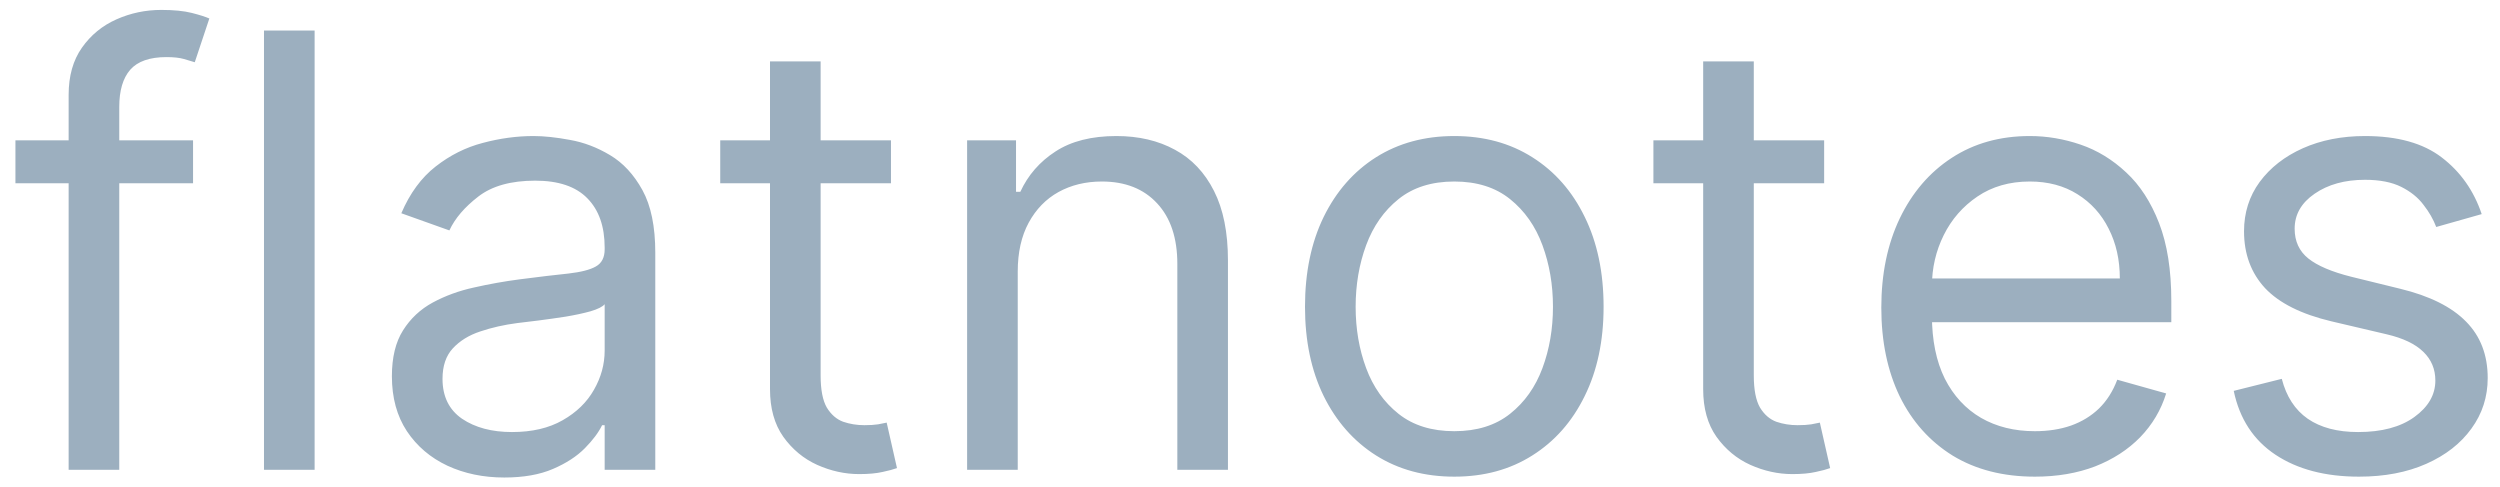 <svg width="149" height="29" viewBox="0 0 149 29" fill="none"
    xmlns="http://www.w3.org/2000/svg">
    <path d="M11.506 8.364V10.921H0.92V8.364H11.506ZM4.091 28V5.653C4.091 4.528 4.355 3.591 4.884 2.841C5.412 2.091 6.098 1.528 6.942 1.153C7.786 0.778 8.676 0.591 9.614 0.591C10.355 0.591 10.96 0.651 11.429 0.77C11.898 0.889 12.247 1 12.477 1.102L11.608 3.71C11.454 3.659 11.242 3.595 10.969 3.518C10.704 3.442 10.355 3.403 9.92 3.403C8.923 3.403 8.203 3.655 7.76 4.158C7.325 4.661 7.108 5.398 7.108 6.369V28H4.091ZM18.751 1.818V28H15.734V1.818H18.751ZM30.055 28.46C28.811 28.46 27.682 28.226 26.668 27.757C25.653 27.28 24.848 26.594 24.251 25.699C23.655 24.796 23.357 23.704 23.357 22.426C23.357 21.301 23.578 20.389 24.021 19.69C24.465 18.983 25.057 18.429 25.798 18.028C26.54 17.628 27.358 17.329 28.253 17.134C29.156 16.929 30.064 16.767 30.976 16.648C32.169 16.494 33.136 16.379 33.878 16.303C34.628 16.217 35.173 16.077 35.514 15.881C35.864 15.685 36.038 15.344 36.038 14.858V14.756C36.038 13.494 35.693 12.514 35.003 11.815C34.321 11.117 33.285 10.767 31.896 10.767C30.456 10.767 29.327 11.082 28.509 11.713C27.69 12.344 27.115 13.017 26.783 13.733L23.919 12.71C24.43 11.517 25.112 10.588 25.965 9.923C26.825 9.25 27.763 8.781 28.777 8.517C29.8 8.244 30.805 8.108 31.794 8.108C32.425 8.108 33.149 8.185 33.967 8.338C34.794 8.483 35.591 8.786 36.358 9.246C37.133 9.706 37.777 10.401 38.288 11.329C38.8 12.258 39.055 13.503 39.055 15.062V28H36.038V25.341H35.885C35.68 25.767 35.34 26.223 34.862 26.709C34.385 27.195 33.75 27.608 32.957 27.949C32.165 28.29 31.197 28.46 30.055 28.46ZM30.516 25.75C31.709 25.75 32.715 25.516 33.533 25.047C34.359 24.578 34.981 23.973 35.399 23.232C35.825 22.49 36.038 21.71 36.038 20.892V18.131C35.91 18.284 35.629 18.425 35.195 18.553C34.769 18.672 34.274 18.778 33.712 18.872C33.158 18.957 32.617 19.034 32.088 19.102C31.568 19.162 31.146 19.213 30.822 19.256C30.038 19.358 29.305 19.524 28.624 19.754C27.95 19.976 27.405 20.312 26.987 20.764C26.578 21.207 26.374 21.812 26.374 22.579C26.374 23.628 26.761 24.421 27.537 24.957C28.321 25.486 29.314 25.75 30.516 25.75ZM53.102 8.364V10.921H42.926V8.364H53.102ZM45.892 3.659H48.909V22.375C48.909 23.227 49.032 23.866 49.279 24.293C49.535 24.71 49.859 24.991 50.251 25.136C50.652 25.273 51.074 25.341 51.517 25.341C51.849 25.341 52.122 25.324 52.335 25.29C52.548 25.247 52.718 25.213 52.846 25.188L53.46 27.898C53.255 27.974 52.97 28.051 52.603 28.128C52.237 28.213 51.772 28.256 51.21 28.256C50.358 28.256 49.522 28.072 48.704 27.706C47.895 27.34 47.221 26.781 46.684 26.031C46.156 25.281 45.892 24.335 45.892 23.193V3.659ZM60.657 16.188V28H57.64V8.364H60.555V11.432H60.811C61.271 10.435 61.97 9.634 62.907 9.028C63.845 8.415 65.055 8.108 66.538 8.108C67.868 8.108 69.031 8.381 70.028 8.926C71.025 9.463 71.801 10.281 72.355 11.381C72.909 12.472 73.186 13.852 73.186 15.523V28H70.169V15.727C70.169 14.185 69.768 12.983 68.967 12.122C68.166 11.253 67.066 10.818 65.669 10.818C64.706 10.818 63.845 11.027 63.086 11.445C62.336 11.862 61.744 12.472 61.309 13.273C60.875 14.074 60.657 15.046 60.657 16.188ZM86.676 28.409C84.903 28.409 83.348 27.987 82.01 27.143C80.68 26.3 79.641 25.119 78.891 23.602C78.149 22.085 77.778 20.312 77.778 18.284C77.778 16.239 78.149 14.453 78.891 12.928C79.641 11.402 80.68 10.217 82.01 9.374C83.348 8.53 84.903 8.108 86.676 8.108C88.449 8.108 90 8.53 91.329 9.374C92.668 10.217 93.707 11.402 94.449 12.928C95.199 14.453 95.574 16.239 95.574 18.284C95.574 20.312 95.199 22.085 94.449 23.602C93.707 25.119 92.668 26.3 91.329 27.143C90 27.987 88.449 28.409 86.676 28.409ZM86.676 25.699C88.023 25.699 89.131 25.354 90 24.663C90.869 23.973 91.513 23.065 91.93 21.94C92.348 20.815 92.557 19.597 92.557 18.284C92.557 16.972 92.348 15.749 91.93 14.615C91.513 13.482 90.869 12.565 90 11.867C89.131 11.168 88.023 10.818 86.676 10.818C85.329 10.818 84.222 11.168 83.352 11.867C82.483 12.565 81.84 13.482 81.422 14.615C81.004 15.749 80.796 16.972 80.796 18.284C80.796 19.597 81.004 20.815 81.422 21.94C81.84 23.065 82.483 23.973 83.352 24.663C84.222 25.354 85.329 25.699 86.676 25.699ZM108.719 8.364V10.921H98.543V8.364H108.719ZM101.509 3.659H104.526V22.375C104.526 23.227 104.65 23.866 104.897 24.293C105.152 24.71 105.476 24.991 105.868 25.136C106.269 25.273 106.691 25.341 107.134 25.341C107.466 25.341 107.739 25.324 107.952 25.29C108.165 25.247 108.336 25.213 108.463 25.188L109.077 27.898C108.873 27.974 108.587 28.051 108.221 28.128C107.854 28.213 107.39 28.256 106.827 28.256C105.975 28.256 105.14 28.072 104.321 27.706C103.512 27.34 102.838 26.781 102.301 26.031C101.773 25.281 101.509 24.335 101.509 23.193V3.659ZM121.279 28.409C119.387 28.409 117.755 27.991 116.383 27.156C115.02 26.312 113.967 25.136 113.225 23.628C112.493 22.111 112.126 20.347 112.126 18.335C112.126 16.324 112.493 14.551 113.225 13.017C113.967 11.474 114.998 10.273 116.319 9.412C117.649 8.543 119.2 8.108 120.973 8.108C121.995 8.108 123.005 8.278 124.002 8.619C125 8.96 125.907 9.514 126.725 10.281C127.544 11.04 128.196 12.046 128.681 13.298C129.167 14.551 129.41 16.094 129.41 17.926V19.204H114.274V16.597H126.342C126.342 15.489 126.12 14.5 125.677 13.631C125.243 12.761 124.62 12.075 123.811 11.572C123.01 11.07 122.064 10.818 120.973 10.818C119.771 10.818 118.731 11.117 117.853 11.713C116.984 12.301 116.315 13.068 115.846 14.014C115.377 14.96 115.143 15.974 115.143 17.057V18.796C115.143 20.278 115.399 21.535 115.91 22.567C116.43 23.59 117.15 24.369 118.071 24.906C118.991 25.435 120.061 25.699 121.279 25.699C122.072 25.699 122.788 25.588 123.427 25.366C124.075 25.136 124.633 24.796 125.102 24.344C125.571 23.884 125.933 23.312 126.189 22.631L129.103 23.449C128.797 24.438 128.281 25.307 127.556 26.057C126.832 26.798 125.937 27.378 124.872 27.796C123.806 28.204 122.609 28.409 121.279 28.409ZM147.909 12.761L145.199 13.528C145.028 13.077 144.777 12.638 144.444 12.212C144.12 11.777 143.677 11.419 143.115 11.138C142.552 10.857 141.832 10.716 140.954 10.716C139.752 10.716 138.751 10.993 137.95 11.547C137.157 12.092 136.761 12.787 136.761 13.631C136.761 14.381 137.034 14.973 137.579 15.408C138.125 15.842 138.977 16.204 140.136 16.494L143.051 17.21C144.806 17.636 146.115 18.288 146.975 19.166C147.836 20.035 148.267 21.156 148.267 22.528C148.267 23.653 147.943 24.659 147.295 25.546C146.656 26.432 145.761 27.131 144.61 27.642C143.46 28.153 142.122 28.409 140.596 28.409C138.593 28.409 136.936 27.974 135.623 27.105C134.311 26.236 133.48 24.966 133.13 23.296L135.994 22.579C136.267 23.636 136.782 24.429 137.541 24.957C138.308 25.486 139.309 25.75 140.545 25.75C141.951 25.75 143.068 25.452 143.895 24.855C144.73 24.25 145.147 23.526 145.147 22.682C145.147 22 144.909 21.429 144.431 20.969C143.954 20.5 143.221 20.151 142.233 19.921L138.96 19.153C137.162 18.727 135.841 18.067 134.997 17.172C134.162 16.268 133.744 15.139 133.744 13.784C133.744 12.676 134.055 11.696 134.677 10.844C135.308 9.991 136.164 9.322 137.247 8.837C138.338 8.351 139.574 8.108 140.954 8.108C142.897 8.108 144.423 8.534 145.531 9.386C146.647 10.239 147.44 11.364 147.909 12.761Z" fill="#9CAFBF"/>
</svg>
